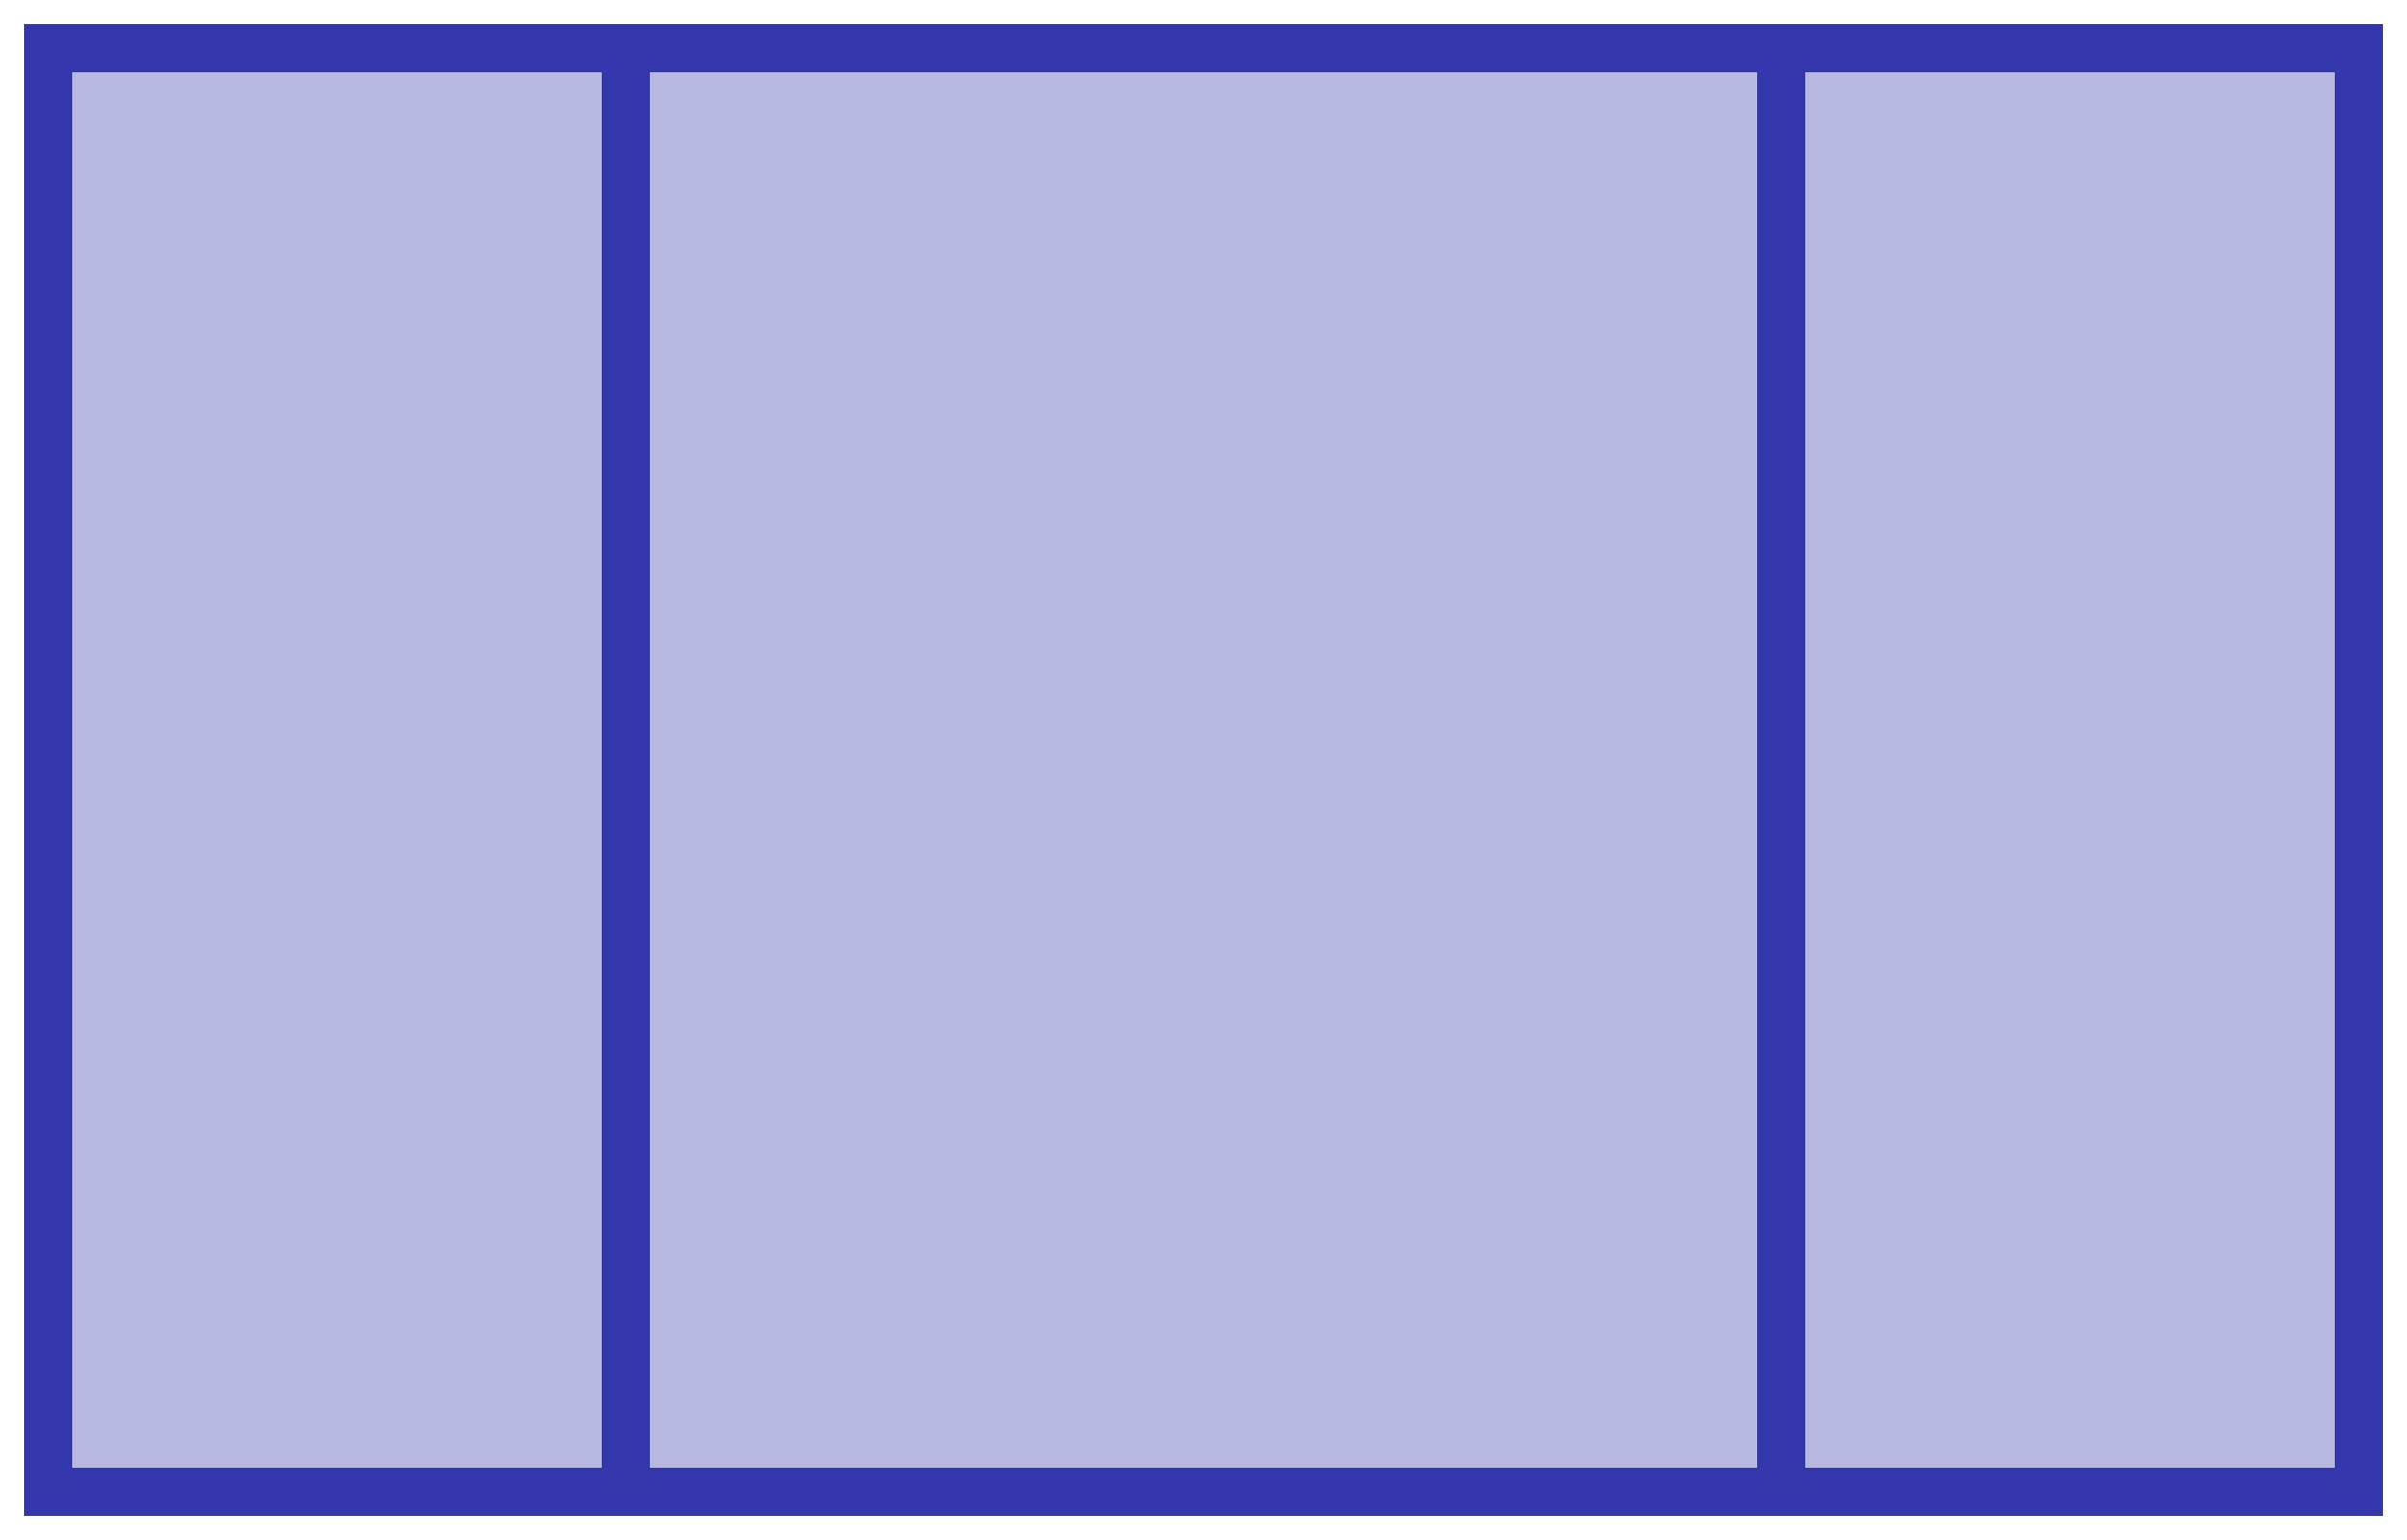<svg xmlns="http://www.w3.org/2000/svg" viewBox="0 0 200 128" height="128" width="200"><g fill="#3337ab" fill-opacity=".352" stroke="#3337ab" stroke-width="4"><path d="M4 4h48v120H4zM52 4h96v120H52zM148 4h48v120h-48z"/></g></svg>